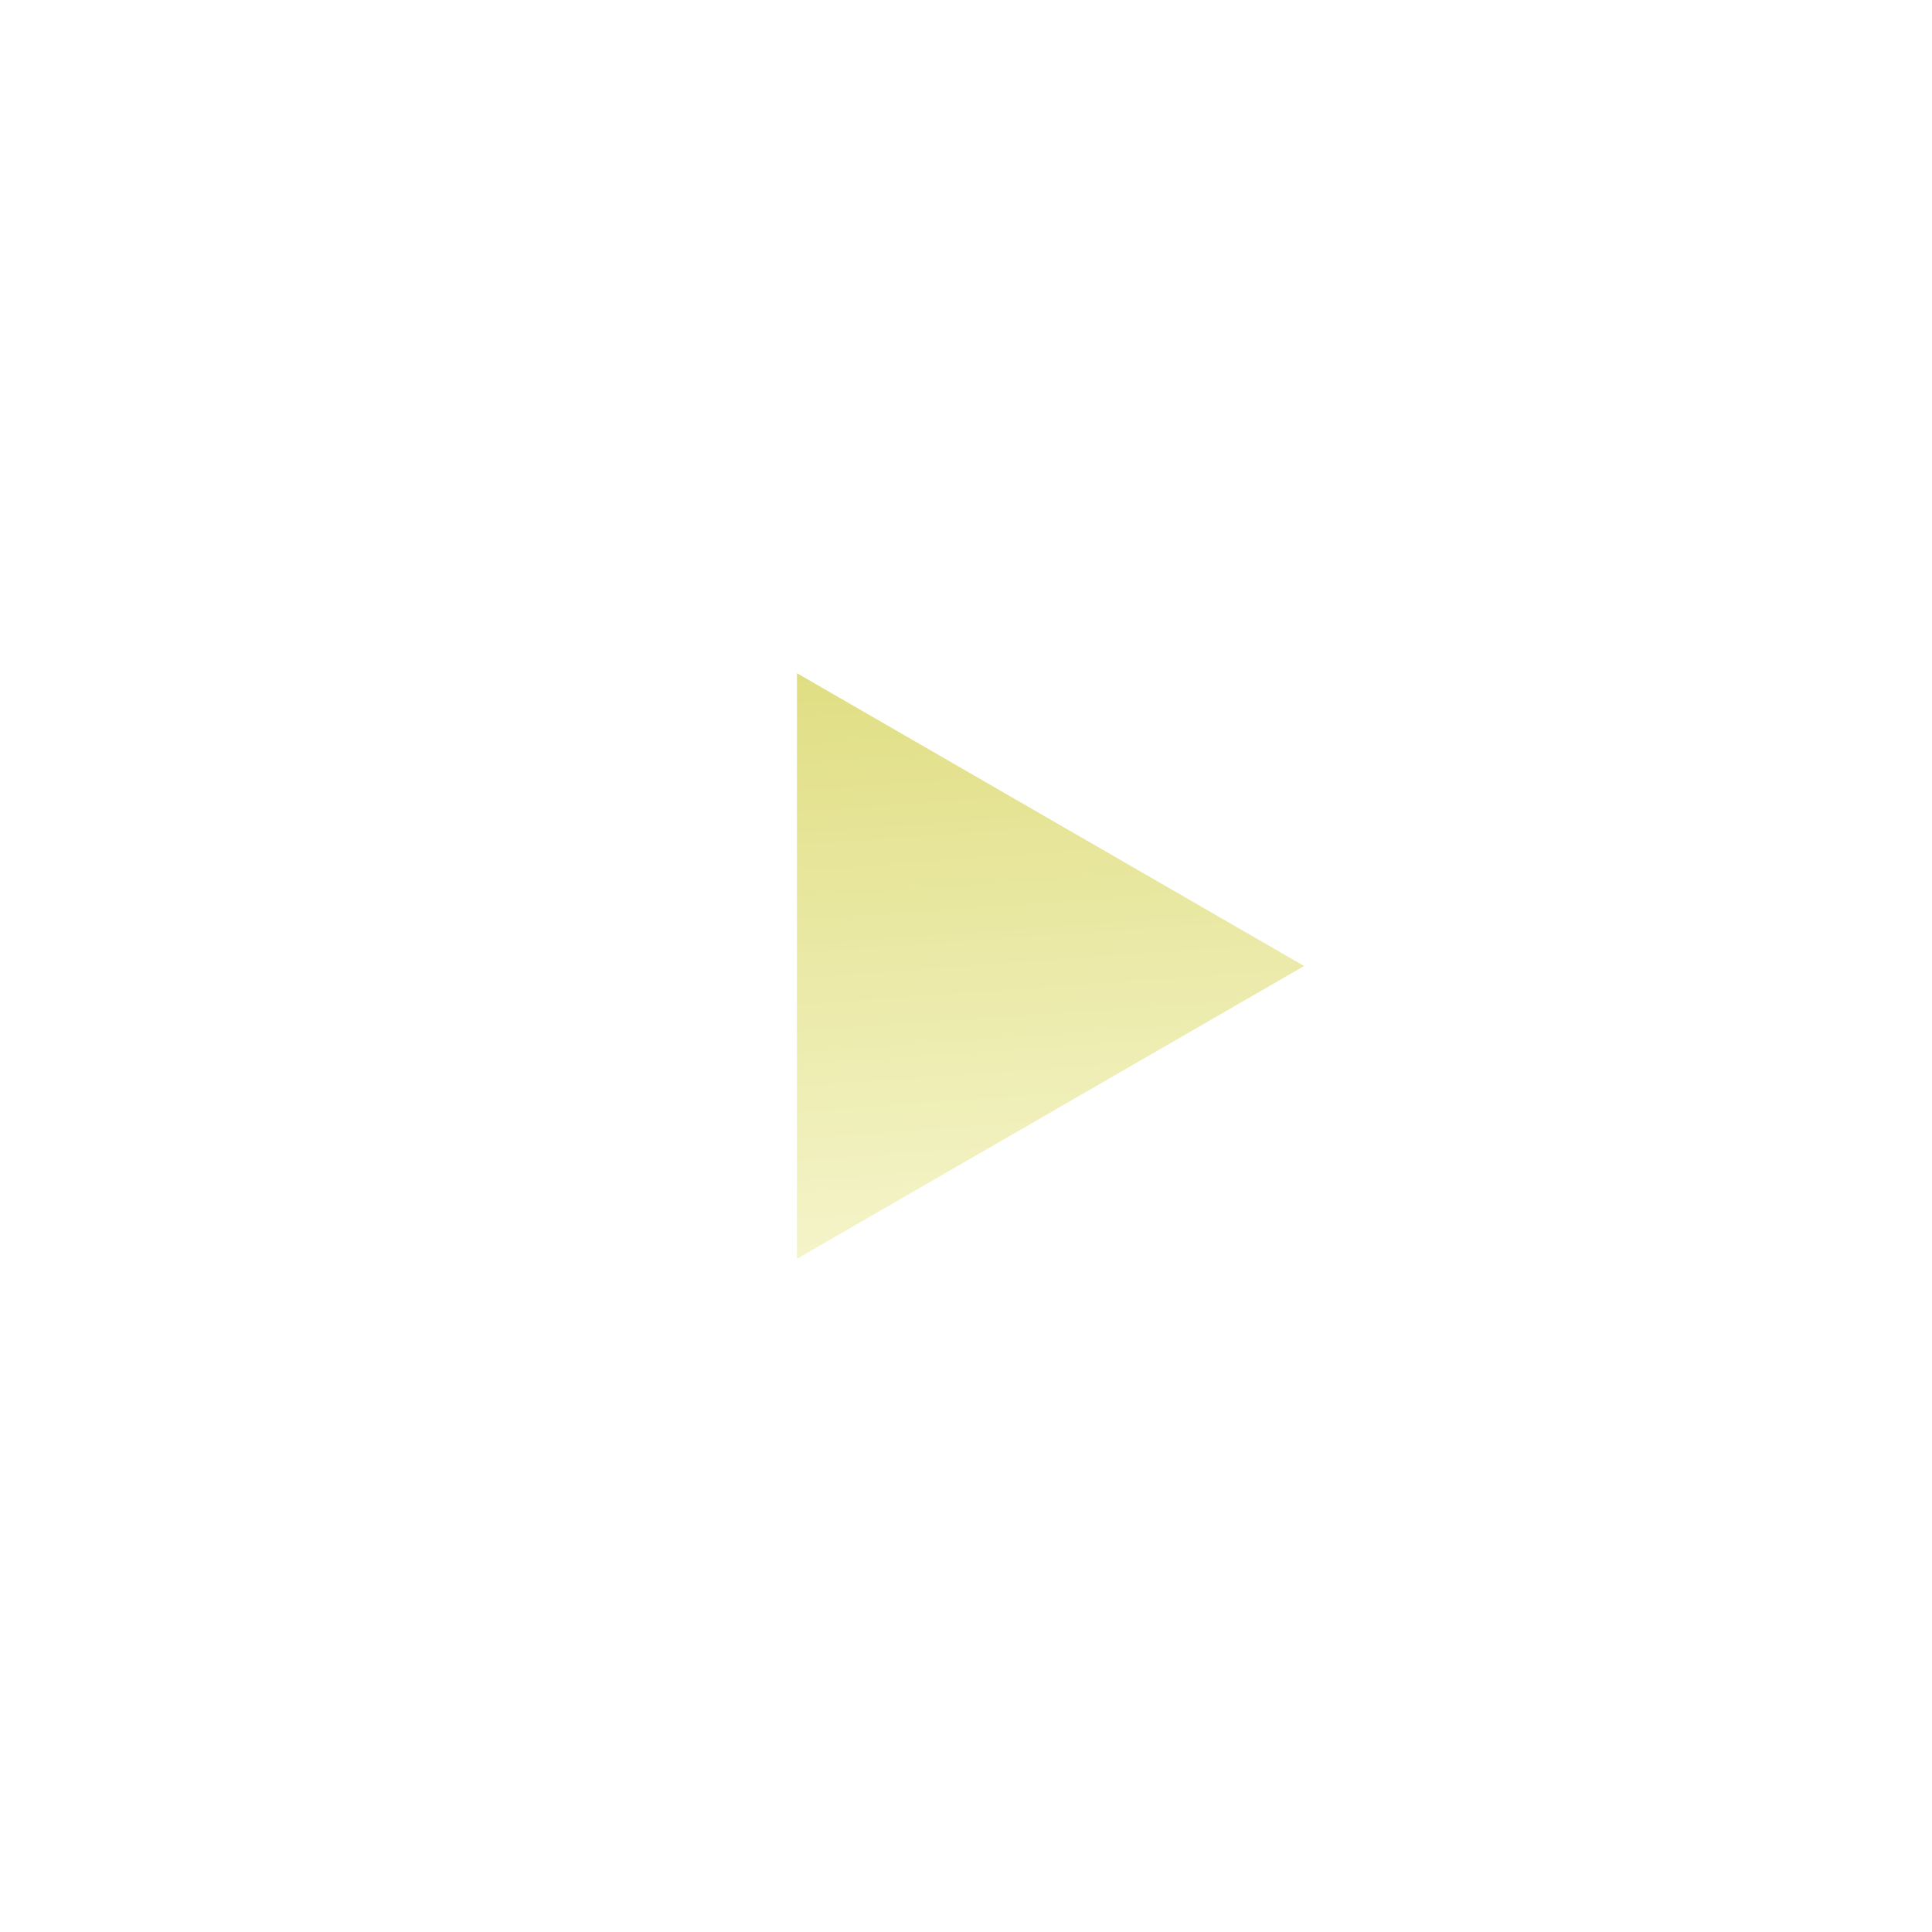 <svg width="40" height="40" viewBox="0 0 40 40" fill="none" xmlns="http://www.w3.org/2000/svg">
<g filter="url(#filter0_b_201_1101)">
<circle cx="20" cy="20" r="20" fill="white" fill-opacity="0.1"/>
<circle cx="20" cy="20" r="19.5" stroke="white"/>
</g>
<path d="M27 20L16.5 26.062L16.5 13.938L27 20Z" fill="url(#paint0_linear_201_1101)"/>
<defs>
<filter id="filter0_b_201_1101" x="-10" y="-10" width="60" height="60" filterUnits="userSpaceOnUse" color-interpolation-filters="sRGB">
<feFlood flood-opacity="0" result="BackgroundImageFix"/>
<feGaussianBlur in="BackgroundImage" stdDeviation="5"/>
<feComposite in2="SourceAlpha" operator="in" result="effect1_backgroundBlur_201_1101"/>
<feBlend mode="normal" in="SourceGraphic" in2="effect1_backgroundBlur_201_1101" result="shape"/>
</filter>
<linearGradient id="paint0_linear_201_1101" x1="13" y1="13" x2="14.051" y2="27.913" gradientUnits="userSpaceOnUse">
<stop stop-color="#DEDC7C"/>
<stop offset="1" stop-color="#F7F7D3"/>
</linearGradient>
</defs>
</svg>
